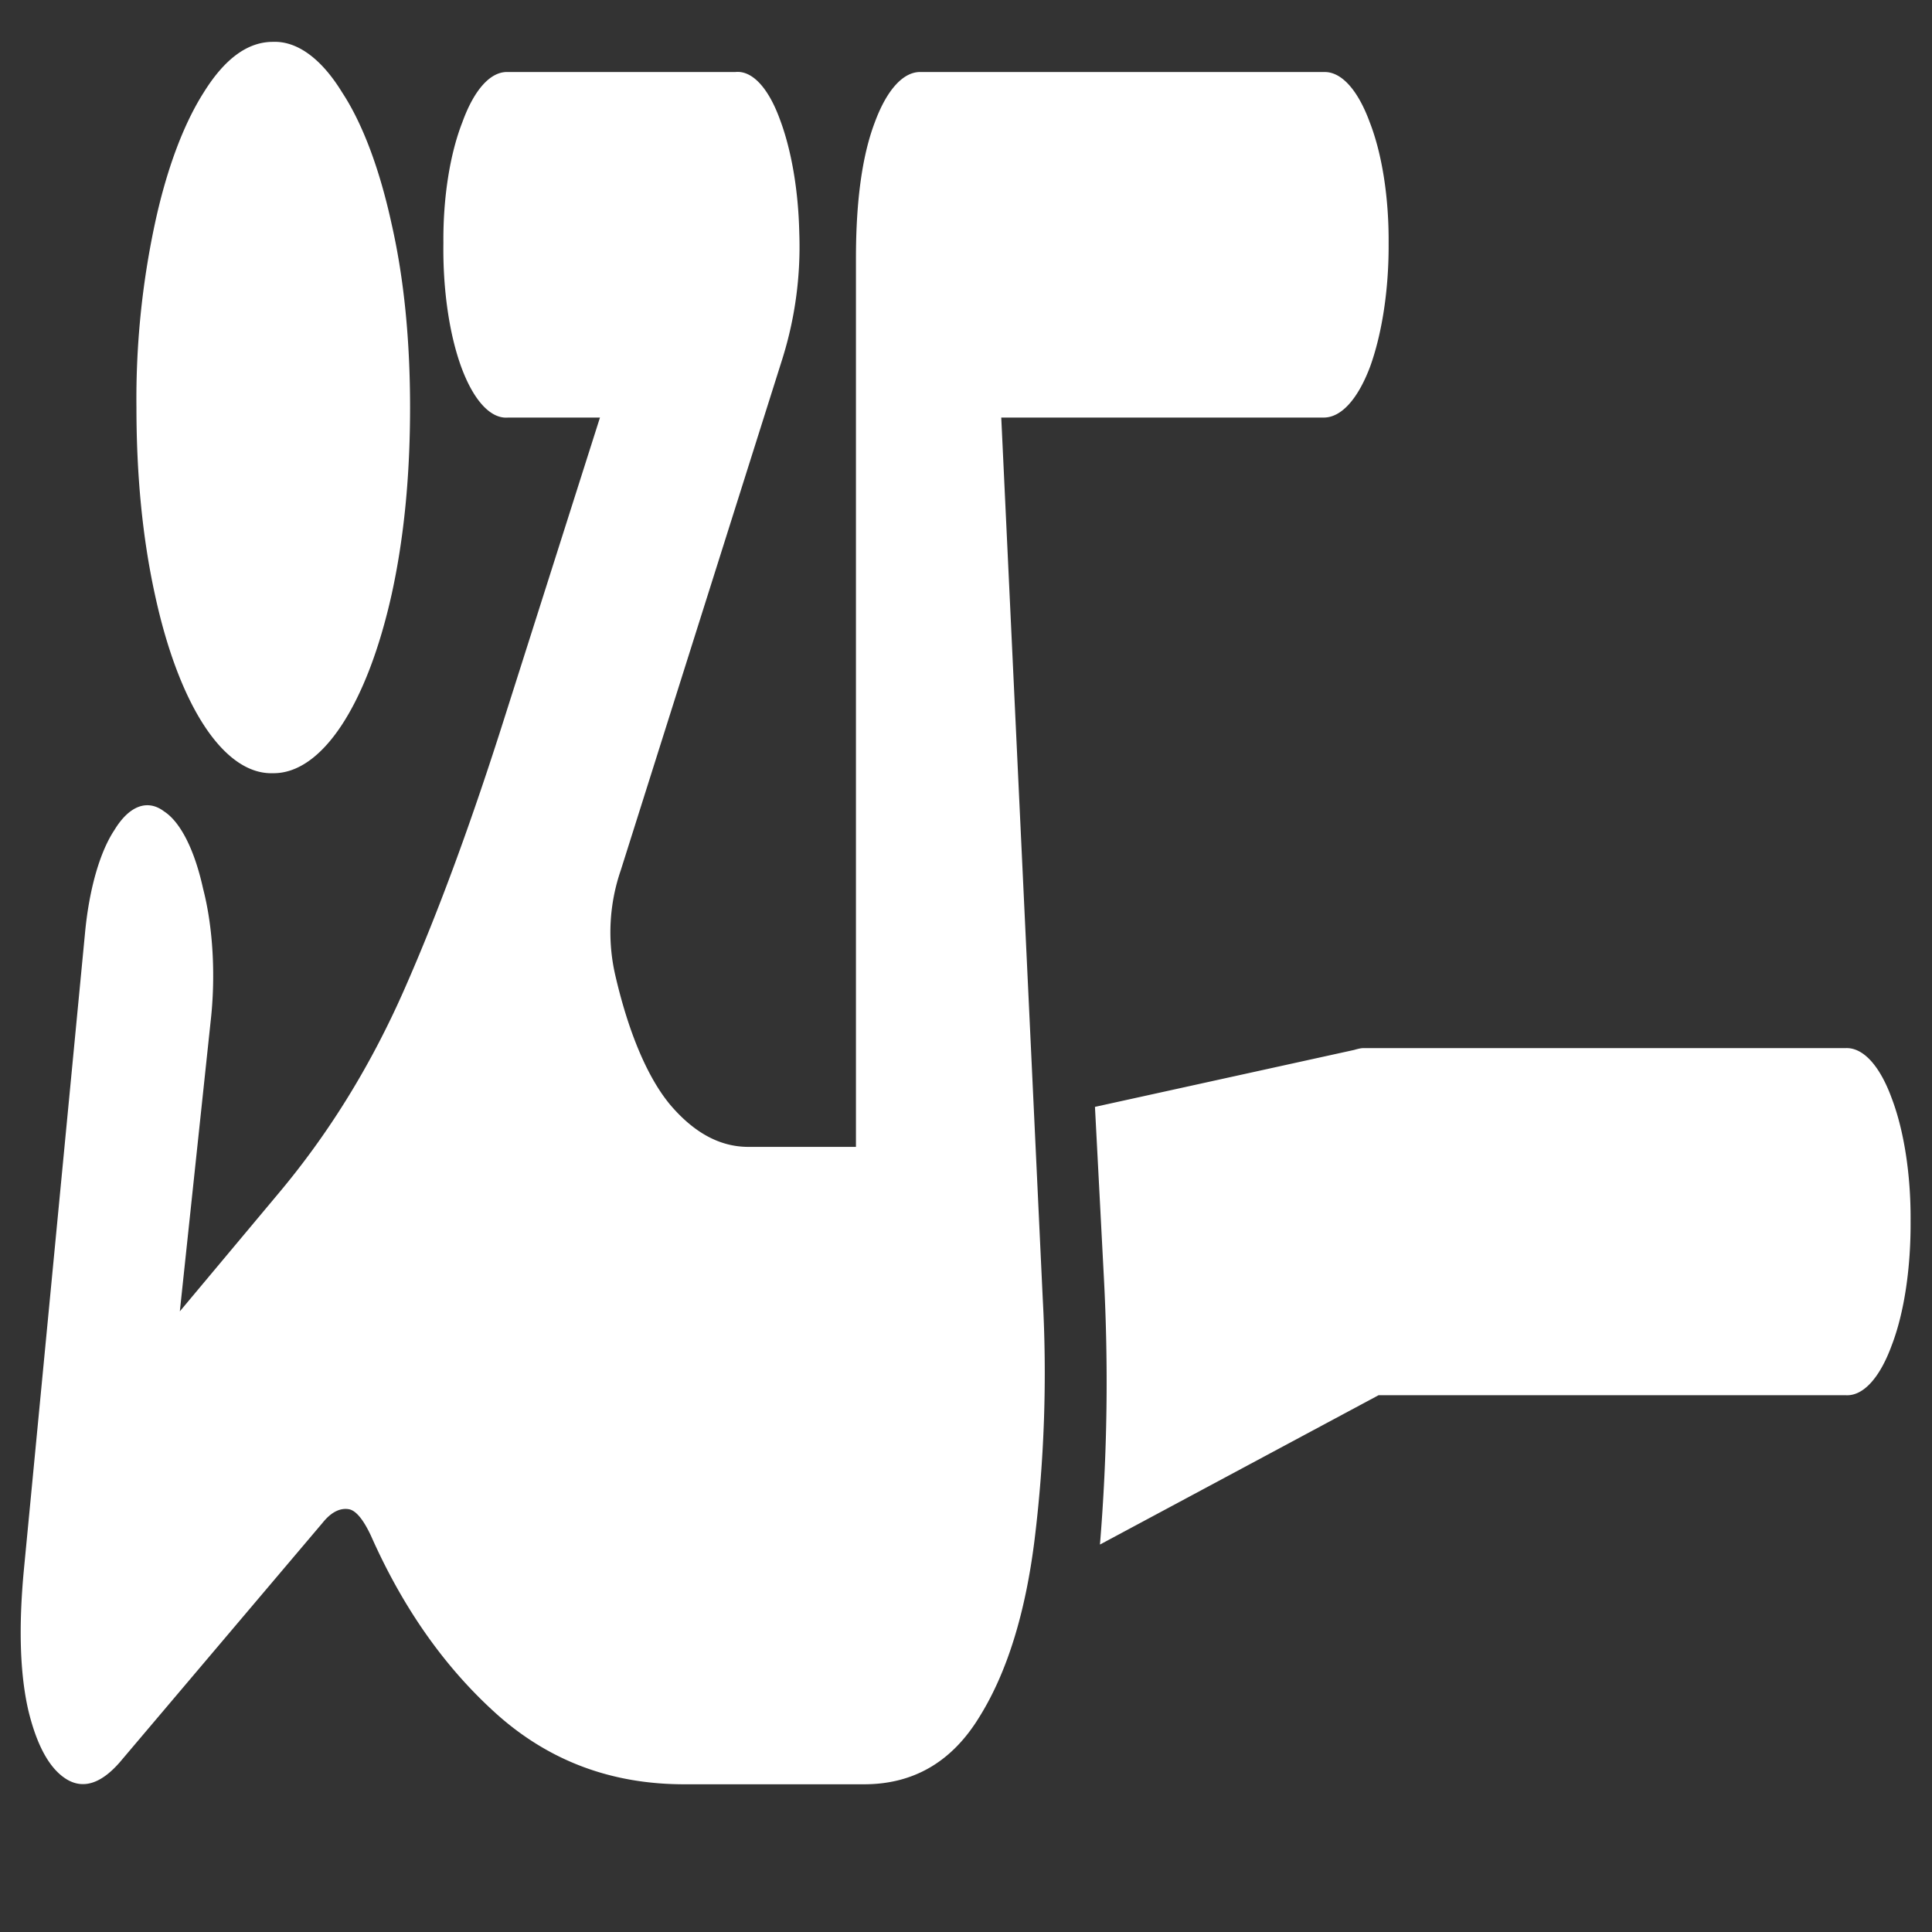 <svg xmlns="http://www.w3.org/2000/svg" width="24" height="24"><rect width="100%" height="100%" fill="#333333" stroke="none"/><path style="stroke:none;fill-rule:nonzero;fill:#fff;fill-opacity:1" d="M3.39 9.605c.606.008 1.169-.84 1.477-2.23.153-.7.227-1.469.227-2.313 0-.832-.074-1.593-.227-2.269-.148-.684-.36-1.254-.617-1.645-.258-.421-.559-.64-.86-.628-.312 0-.597.207-.859.628-.254.399-.465.965-.61 1.645a10.386 10.386 0 0 0-.226 2.27c0 .843.075 1.613.227 2.312.3 1.398.863 2.25 1.469 2.23Zm5.11 12.56h2.234c.614 0 1.09-.278 1.43-.833.344-.55.574-1.289.688-2.207a17 17 0 0 0 .101-3l-.515-10.938h4.007c.215 0 .422-.226.575-.632.148-.41.234-.961.23-1.535.004-.567-.082-1.11-.234-1.5-.149-.407-.356-.633-.57-.625h-5c-.216-.012-.426.21-.579.625-.156.41-.234.972-.234 1.687v11.04H9.297c-.356 0-.676-.177-.969-.52-.285-.34-.523-.907-.687-1.622a2.371 2.371 0 0 1 .07-1.293l2.008-6.355a4.655 4.655 0 0 0 .21-1.562c-.011-.536-.1-1.04-.242-1.415-.144-.394-.347-.609-.554-.585h-2.82c-.215-.012-.422.214-.57.625-.153.39-.24.933-.235 1.5-.008.578.074 1.14.226 1.55.153.41.364.637.579.617h1.14L6.281 8.872c-.418 1.324-.836 2.461-1.258 3.418-.421.957-.945 1.8-1.57 2.543l-1.219 1.457.383-3.605c.063-.555.031-1.164-.094-1.645-.105-.48-.28-.828-.484-.96-.207-.157-.434-.071-.617.23-.184.277-.317.746-.367 1.293l-.758 7.894c-.067.711-.05 1.293.055 1.75.109.45.27.73.476.856.207.125.426.054.656-.207l2.524-2.98c.101-.126.21-.185.32-.169.09.012.184.125.281.332.407.918.934 1.656 1.579 2.23.652.575 1.421.856 2.312.856Zm8.625-4.833h5.805c.215.012.422-.215.57-.621.156-.406.238-.965.234-1.547.004-.57-.082-1.121-.234-1.52-.148-.406-.355-.632-.57-.624h-5.992c-.036 0-.075.011-.118.023l-3.218.707.109 2.086a24.582 24.582 0 0 1-.047 3.351Zm0 0"/></svg>